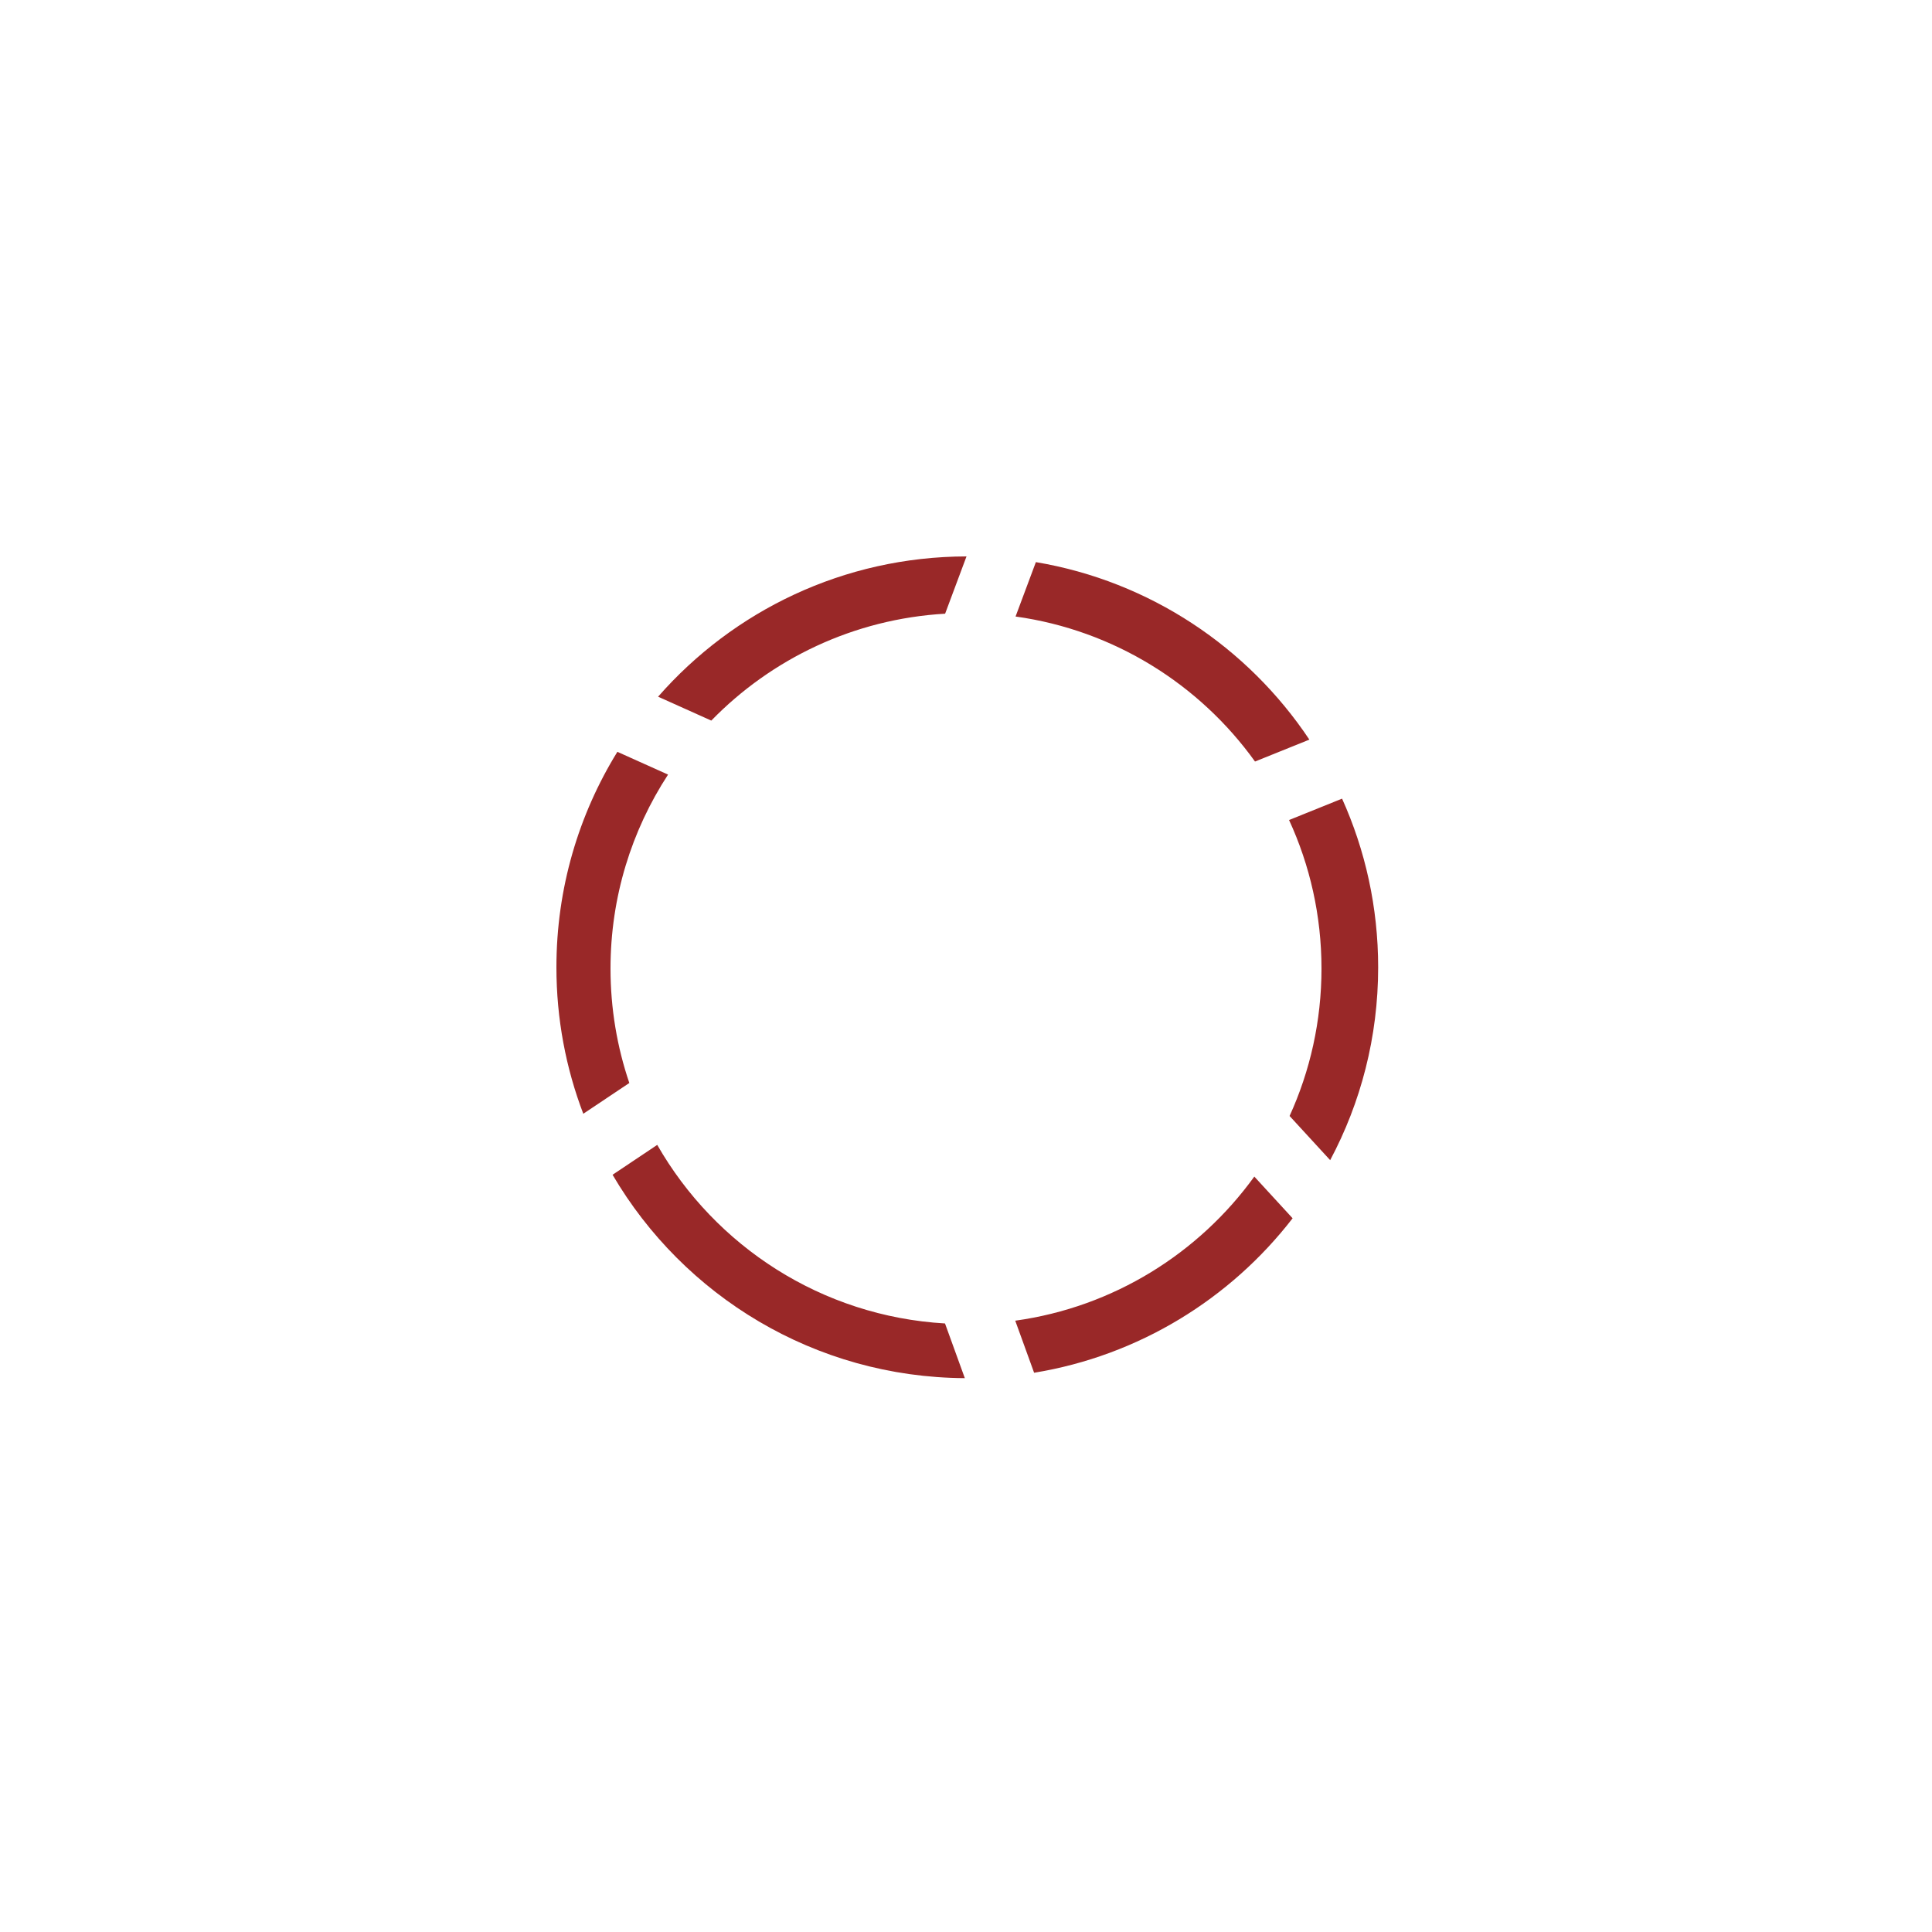 <svg width="750" height="750" viewBox="0 0 750 750" fill="none" xmlns="http://www.w3.org/2000/svg">
<path fill-rule="evenodd" clip-rule="evenodd" d="M394.239 239.33C432.471 244.663 465.686 265.66 487.192 295.627L508.295 287.119C484.385 251.265 446.341 225.643 402.125 218.212L394.239 239.33ZM375.198 216C327.462 216.089 284.647 237.147 255.473 270.455L276.122 279.734C299.431 255.796 331.36 240.292 366.895 238.234L375.198 216ZM237.799 456.041C265.337 503.023 316.233 534.655 374.545 534.997L366.851 513.763C318.976 510.975 277.654 483.782 255.141 444.443L237.799 456.041ZM226.434 432.362C219.693 414.7 216 395.531 216 375.5C216 344.826 224.659 316.175 239.665 291.856L259.338 300.696C245.211 322.35 237 348.216 237 376C237 391.538 239.568 406.476 244.302 420.413L226.434 432.362ZM513 376C513 355.413 508.492 335.88 500.41 318.332L520.989 310.034C529.991 330.008 535 352.169 535 375.5C535 402.561 528.261 428.047 516.37 450.374L500.616 433.219C508.569 415.787 513 396.411 513 376ZM501.789 472.936L486.923 456.747C465.386 486.547 432.239 507.404 394.115 512.687L401.44 532.901C442.124 526.247 477.632 504.2 501.789 472.936Z" fill="#992828"/>
</svg>

